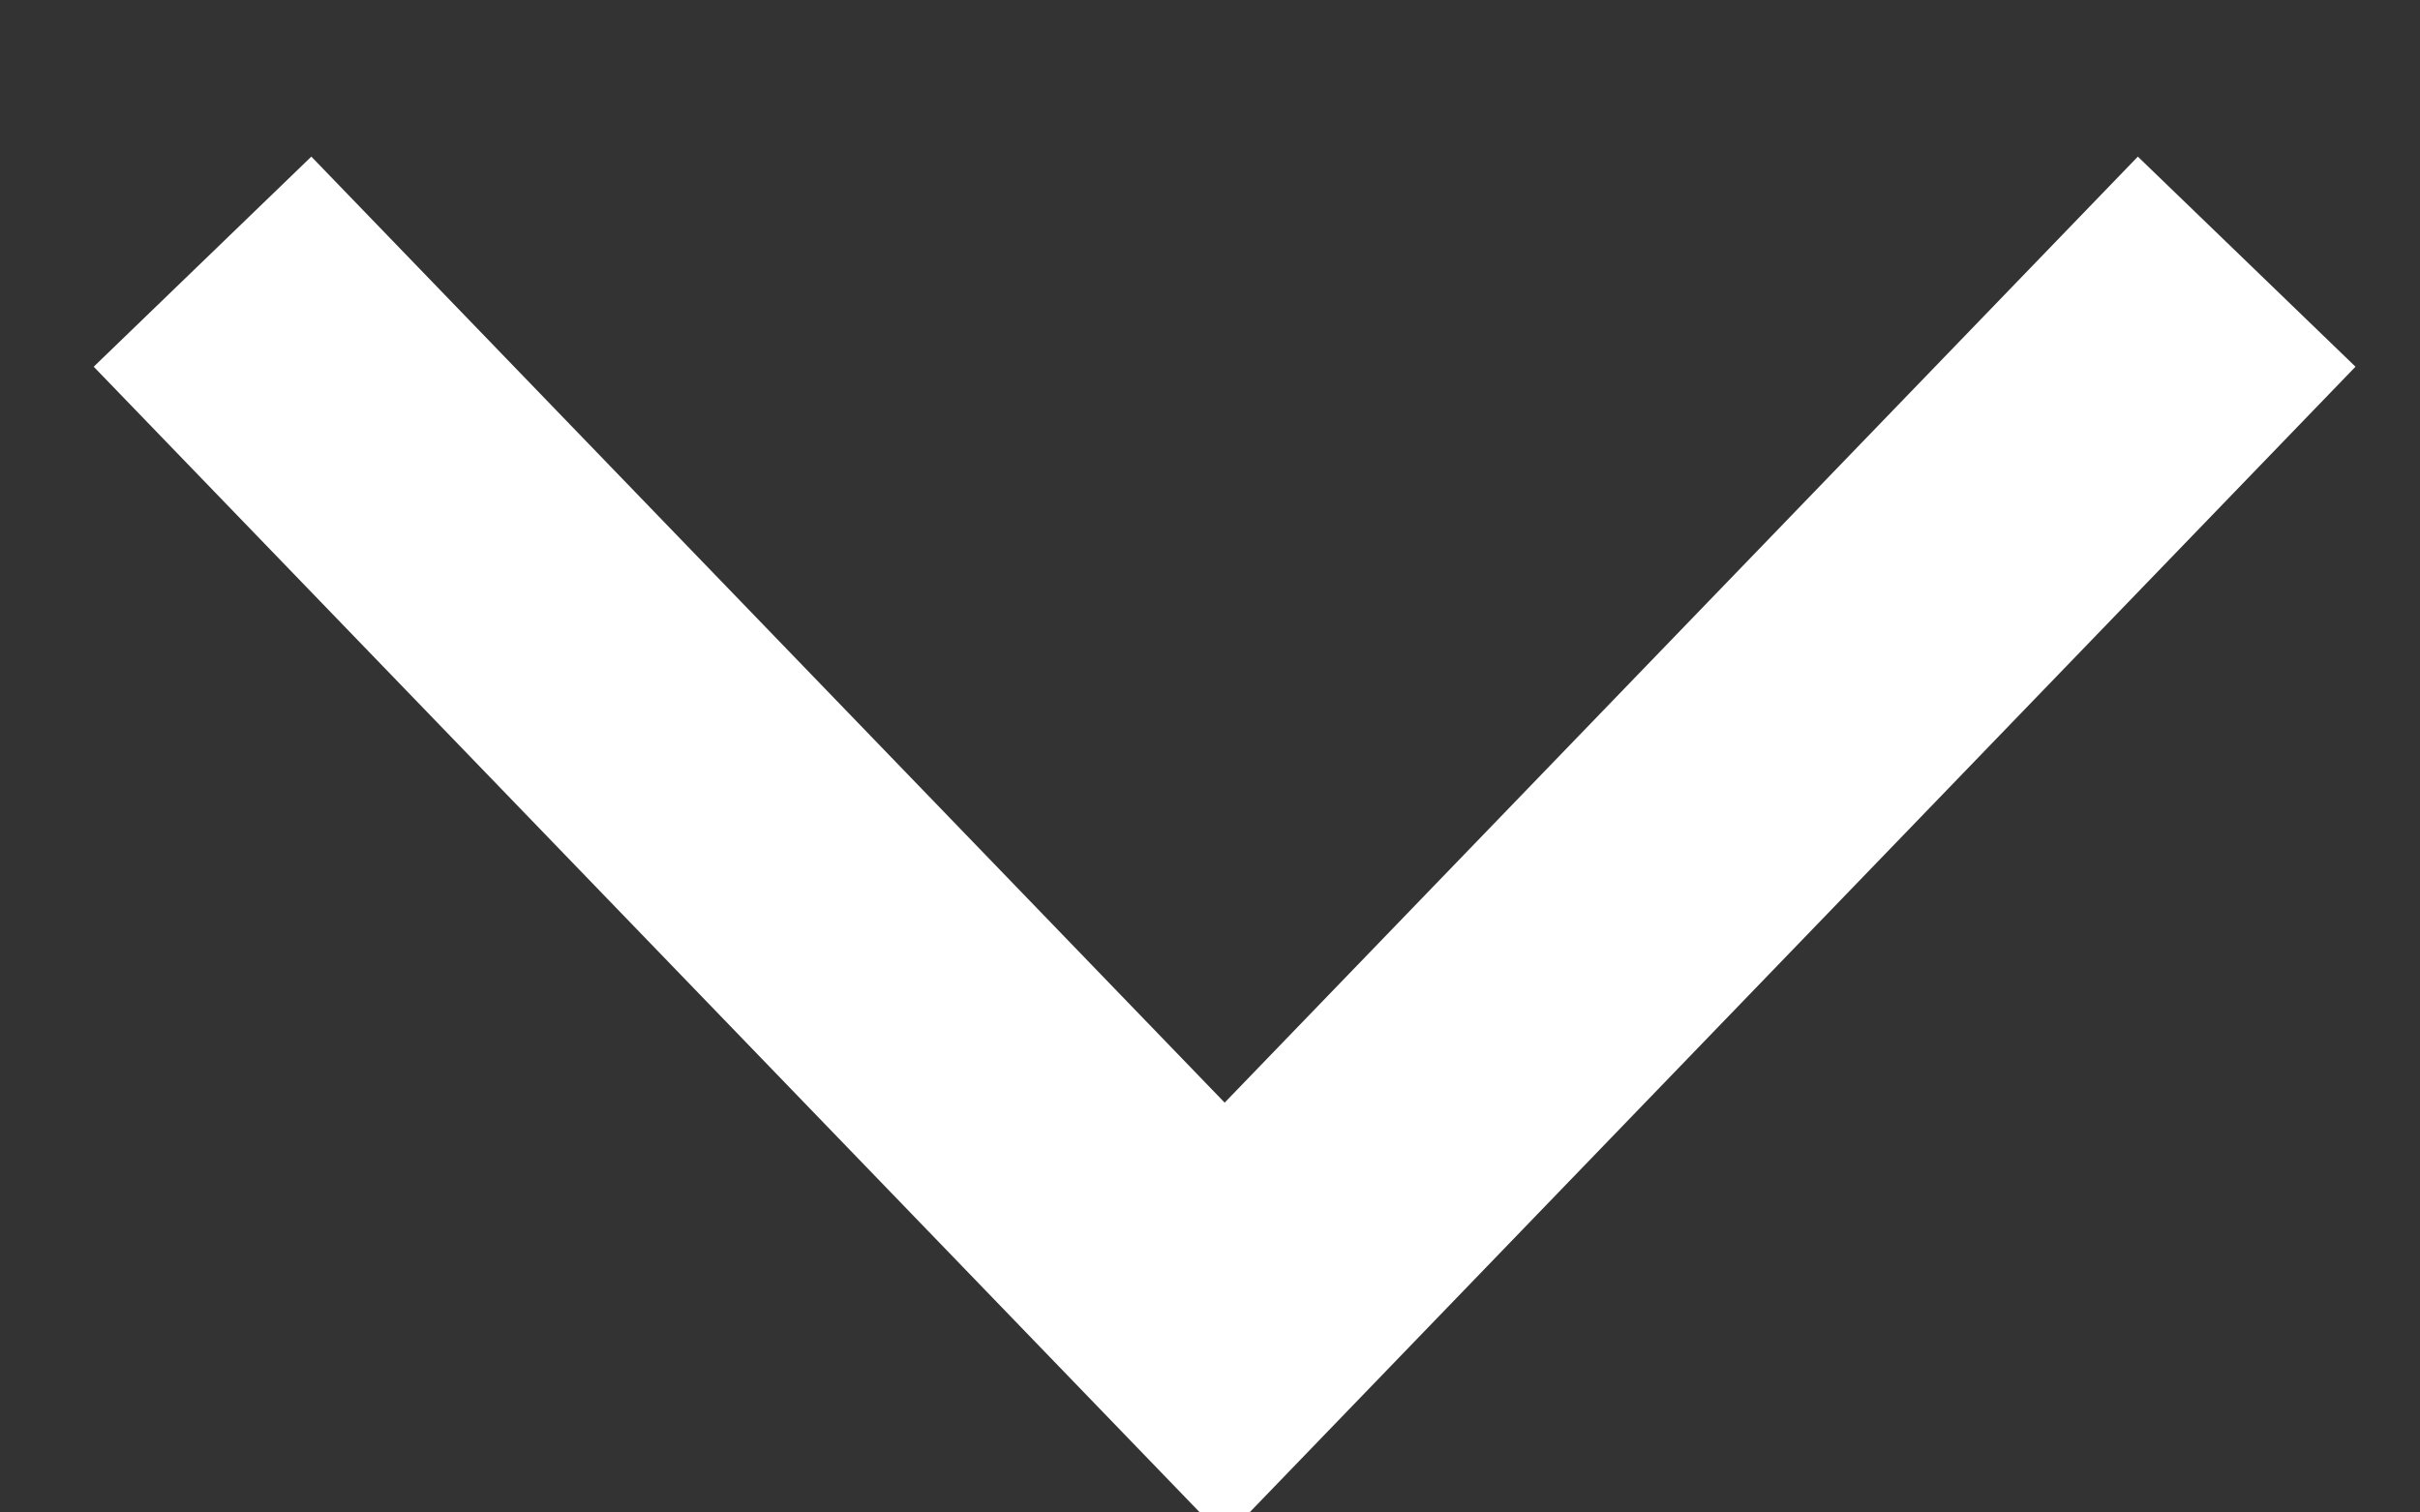 <svg width="16px" height="10px" viewBox="121 15 16 10" version="1.1" xmlns="http://www.w3.org/2000/svg" xmlns:xlink="http://www.w3.org/1999/xlink">
    <rect x="121" y="15" width="16" height="10" fill="#333333" stroke="none"/>
    <polyline  stroke="white" stroke-width="2" fill="none" points="122.339 16.73 129.097 23.73 135.854 16.73"></polyline>
</svg>
